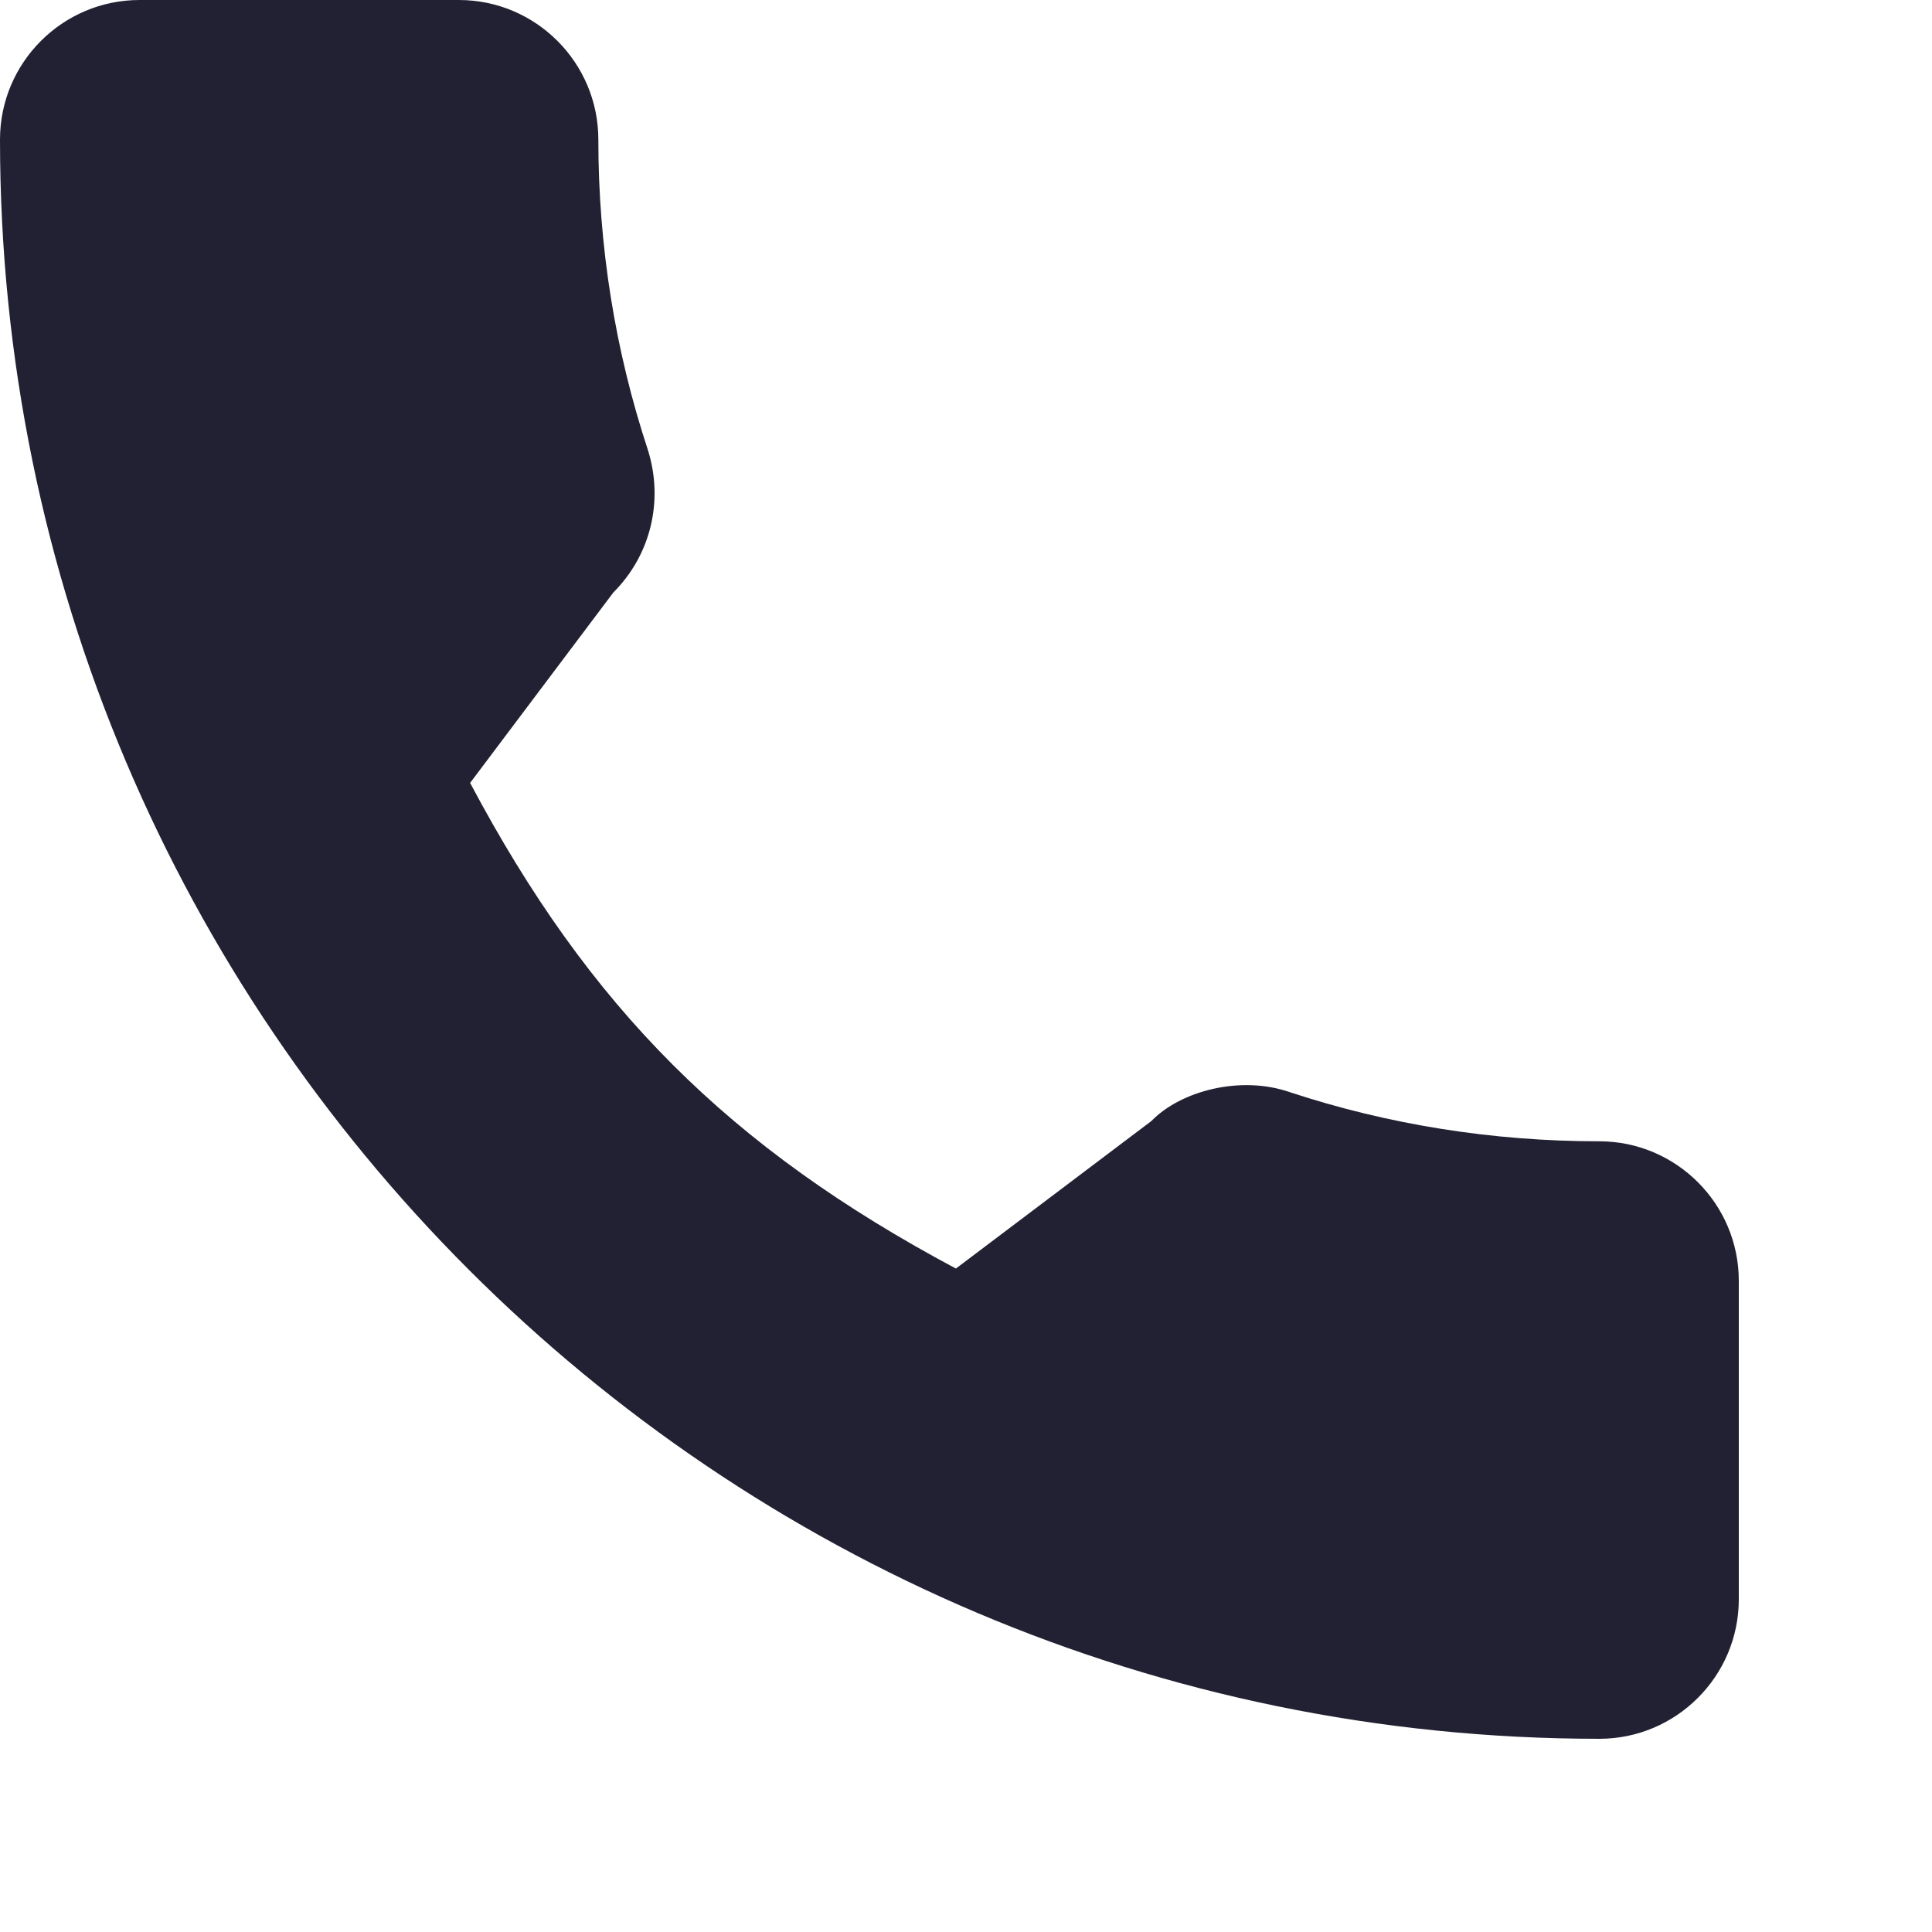 <svg width="30" height="30" viewBox="0 0 30 30" fill="none" xmlns="http://www.w3.org/2000/svg">
<path d="M24.834 17.722C23.18 17.722 21.557 17.464 20.019 16.956C19.266 16.698 18.339 16.934 17.879 17.407L14.843 19.698C11.322 17.819 9.154 15.651 7.3 12.157L9.524 9.2C10.102 8.623 10.309 7.78 10.061 6.989C9.551 5.443 9.291 3.82 9.291 2.167C9.291 0.972 8.32 0 7.125 0H2.167C0.972 0 0 0.972 0 2.167C0 15.86 11.14 27 24.834 27C26.028 27 27 26.028 27 24.833V19.889C27 18.694 26.028 17.722 24.834 17.722Z" fill="#212133"/>
</svg>
